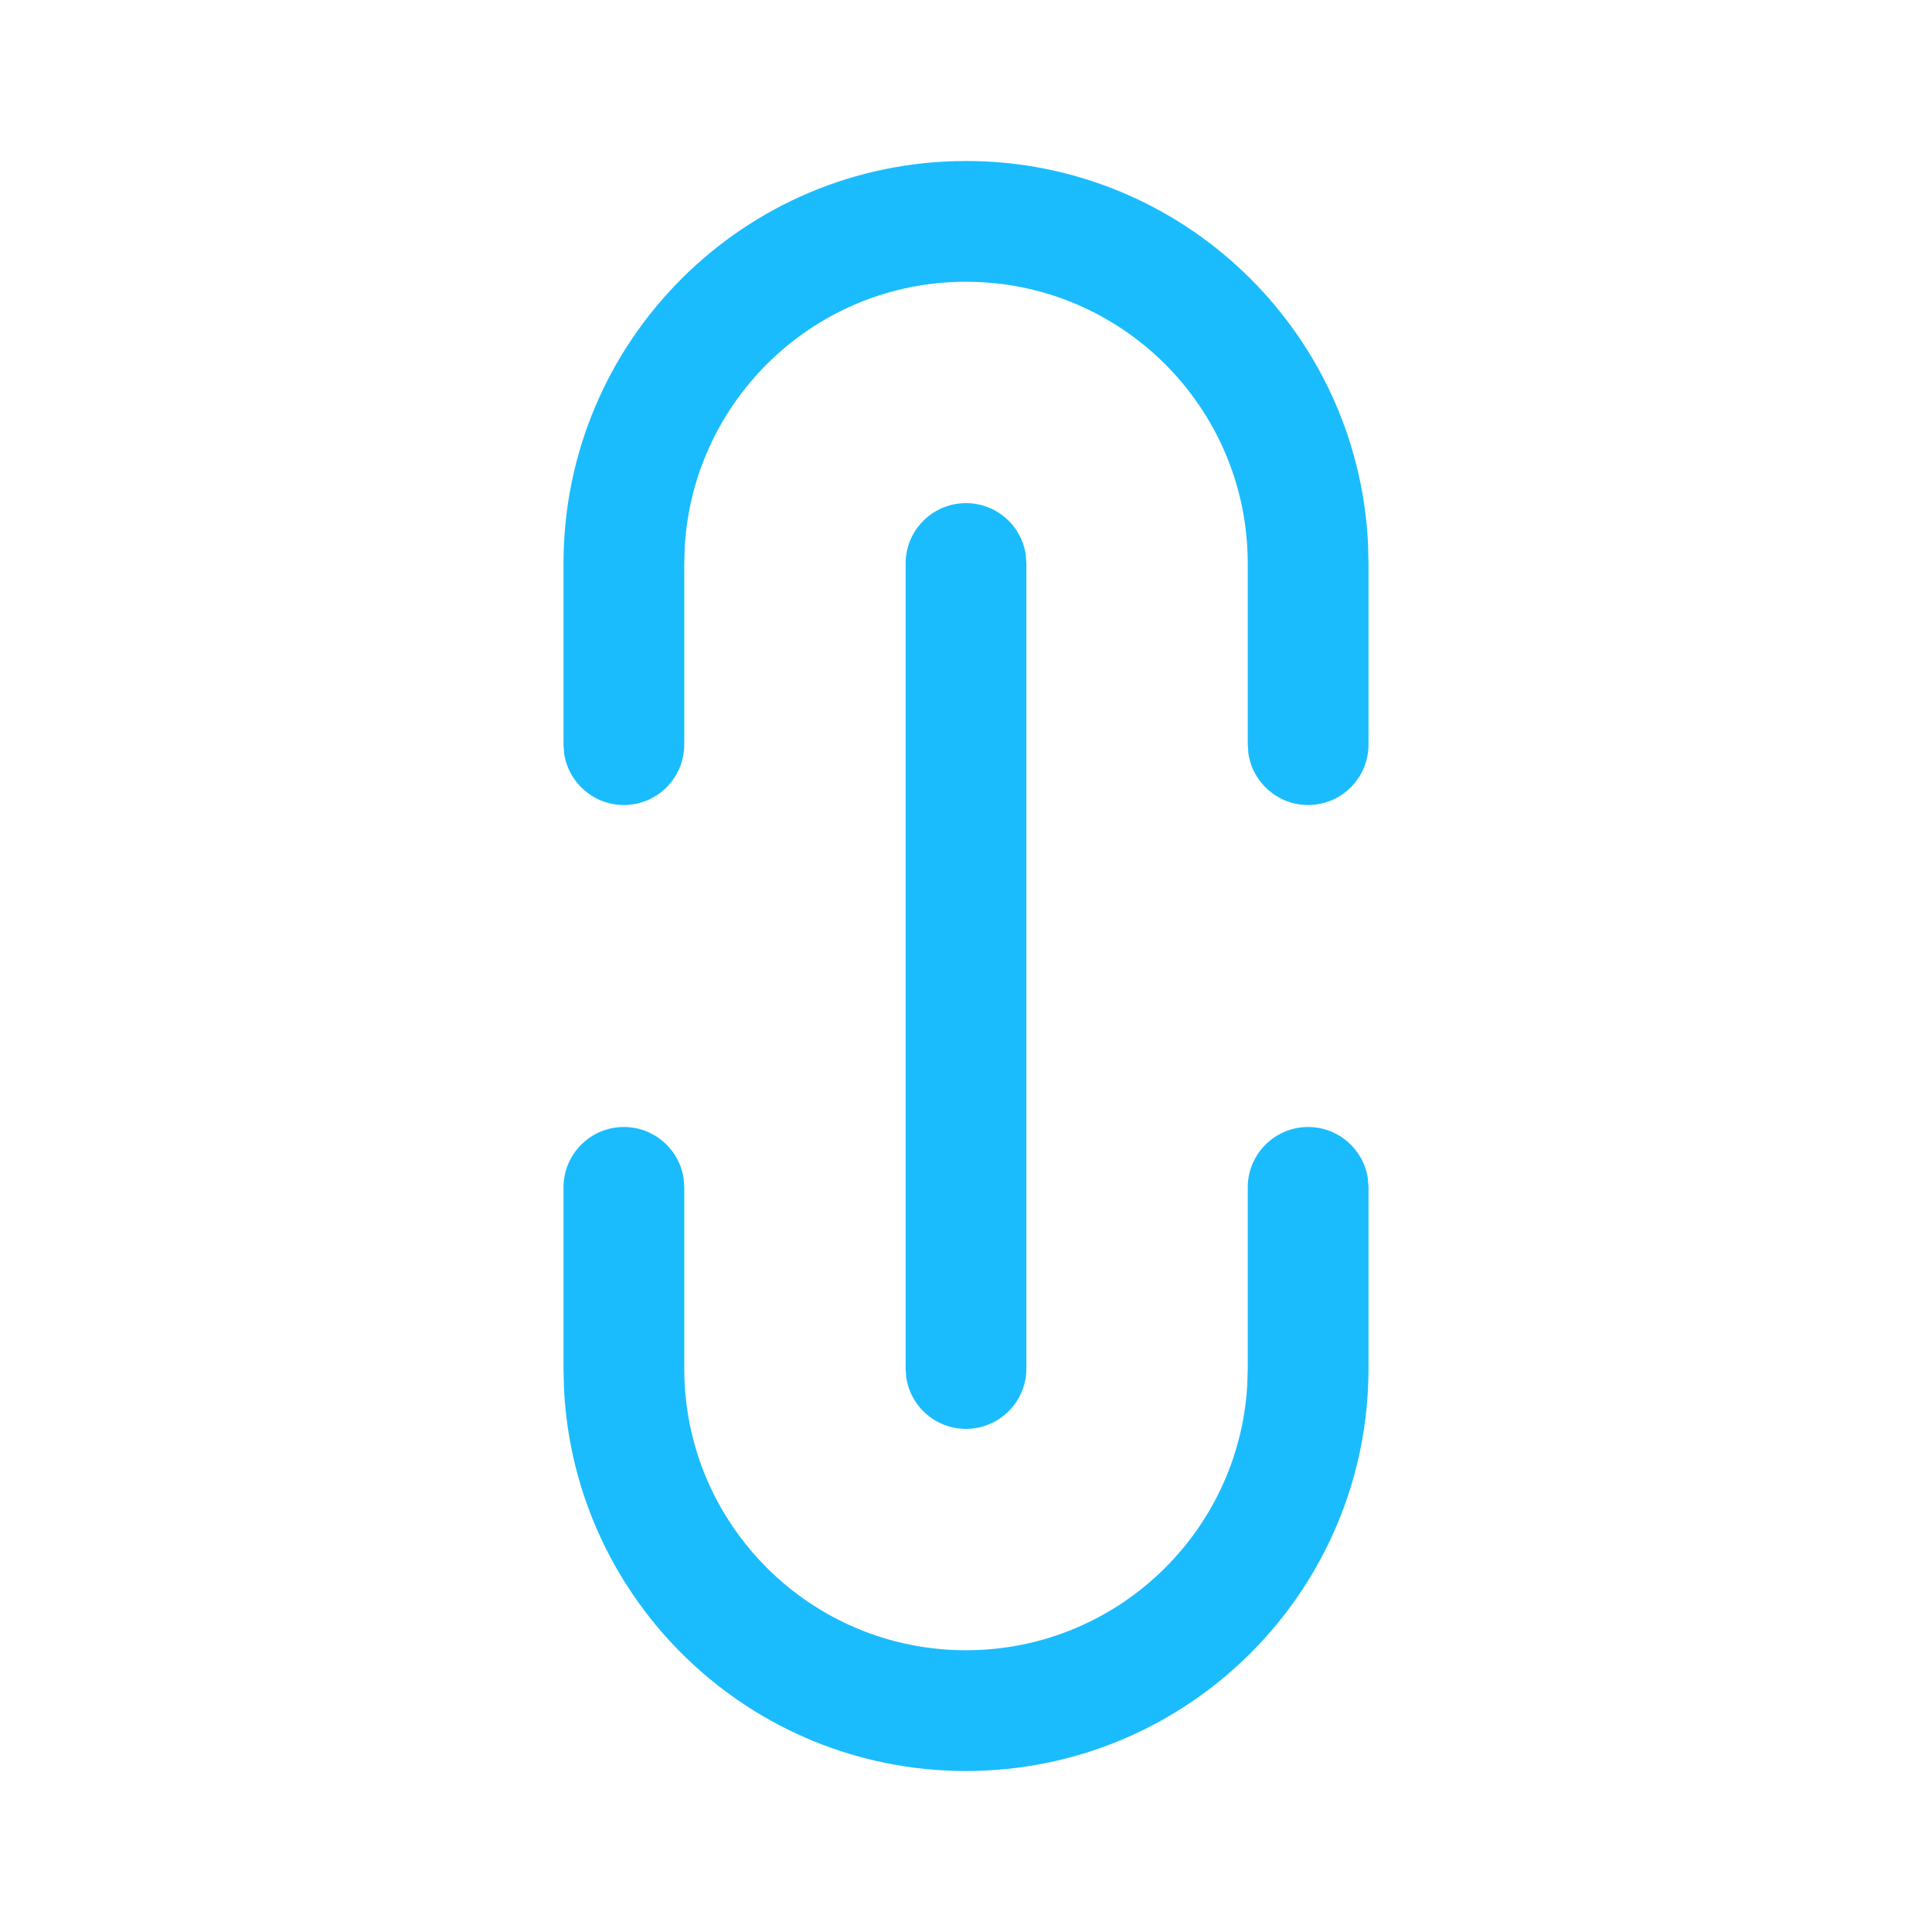 <svg width="24" height="24" viewBox="0 0 24 24" fill="none" xmlns="http://www.w3.org/2000/svg">
<path d="M7 14.75C7 14.336 7.336 14 7.75 14C8.127 14 8.438 14.277 8.492 14.639L8.5 14.75L8.5 17C8.5 18.933 10.067 20.5 12 20.5C13.864 20.5 15.388 19.043 15.494 17.206L15.5 17L15.5 14.75C15.5 14.336 15.836 14 16.25 14C16.627 14 16.938 14.277 16.992 14.639L17 14.75L17 17C17 19.761 14.761 22 12 22C9.322 22 7.136 19.895 7.006 17.25L7 17L7 14.75ZM7 7C7 4.239 9.239 2 12 2C14.678 2 16.864 4.105 16.994 6.75L17 7L17 9.25C17 9.664 16.664 10 16.25 10C15.873 10 15.562 9.722 15.508 9.361L15.5 9.25L15.5 7C15.5 5.067 13.933 3.5 12 3.5C10.136 3.5 8.612 4.957 8.506 6.794L8.5 7L8.5 9.25C8.5 9.664 8.164 10 7.75 10C7.373 10 7.062 9.722 7.008 9.361L7 9.25L7 7ZM11.25 17L11.25 7C11.25 6.586 11.586 6.25 12 6.25C12.38 6.25 12.694 6.532 12.743 6.898L12.75 7L12.75 17C12.75 17.414 12.414 17.75 12 17.75C11.62 17.75 11.306 17.468 11.257 17.102L11.25 17L11.25 7L11.25 17Z" fill="#1ABCFE"/>
</svg>
